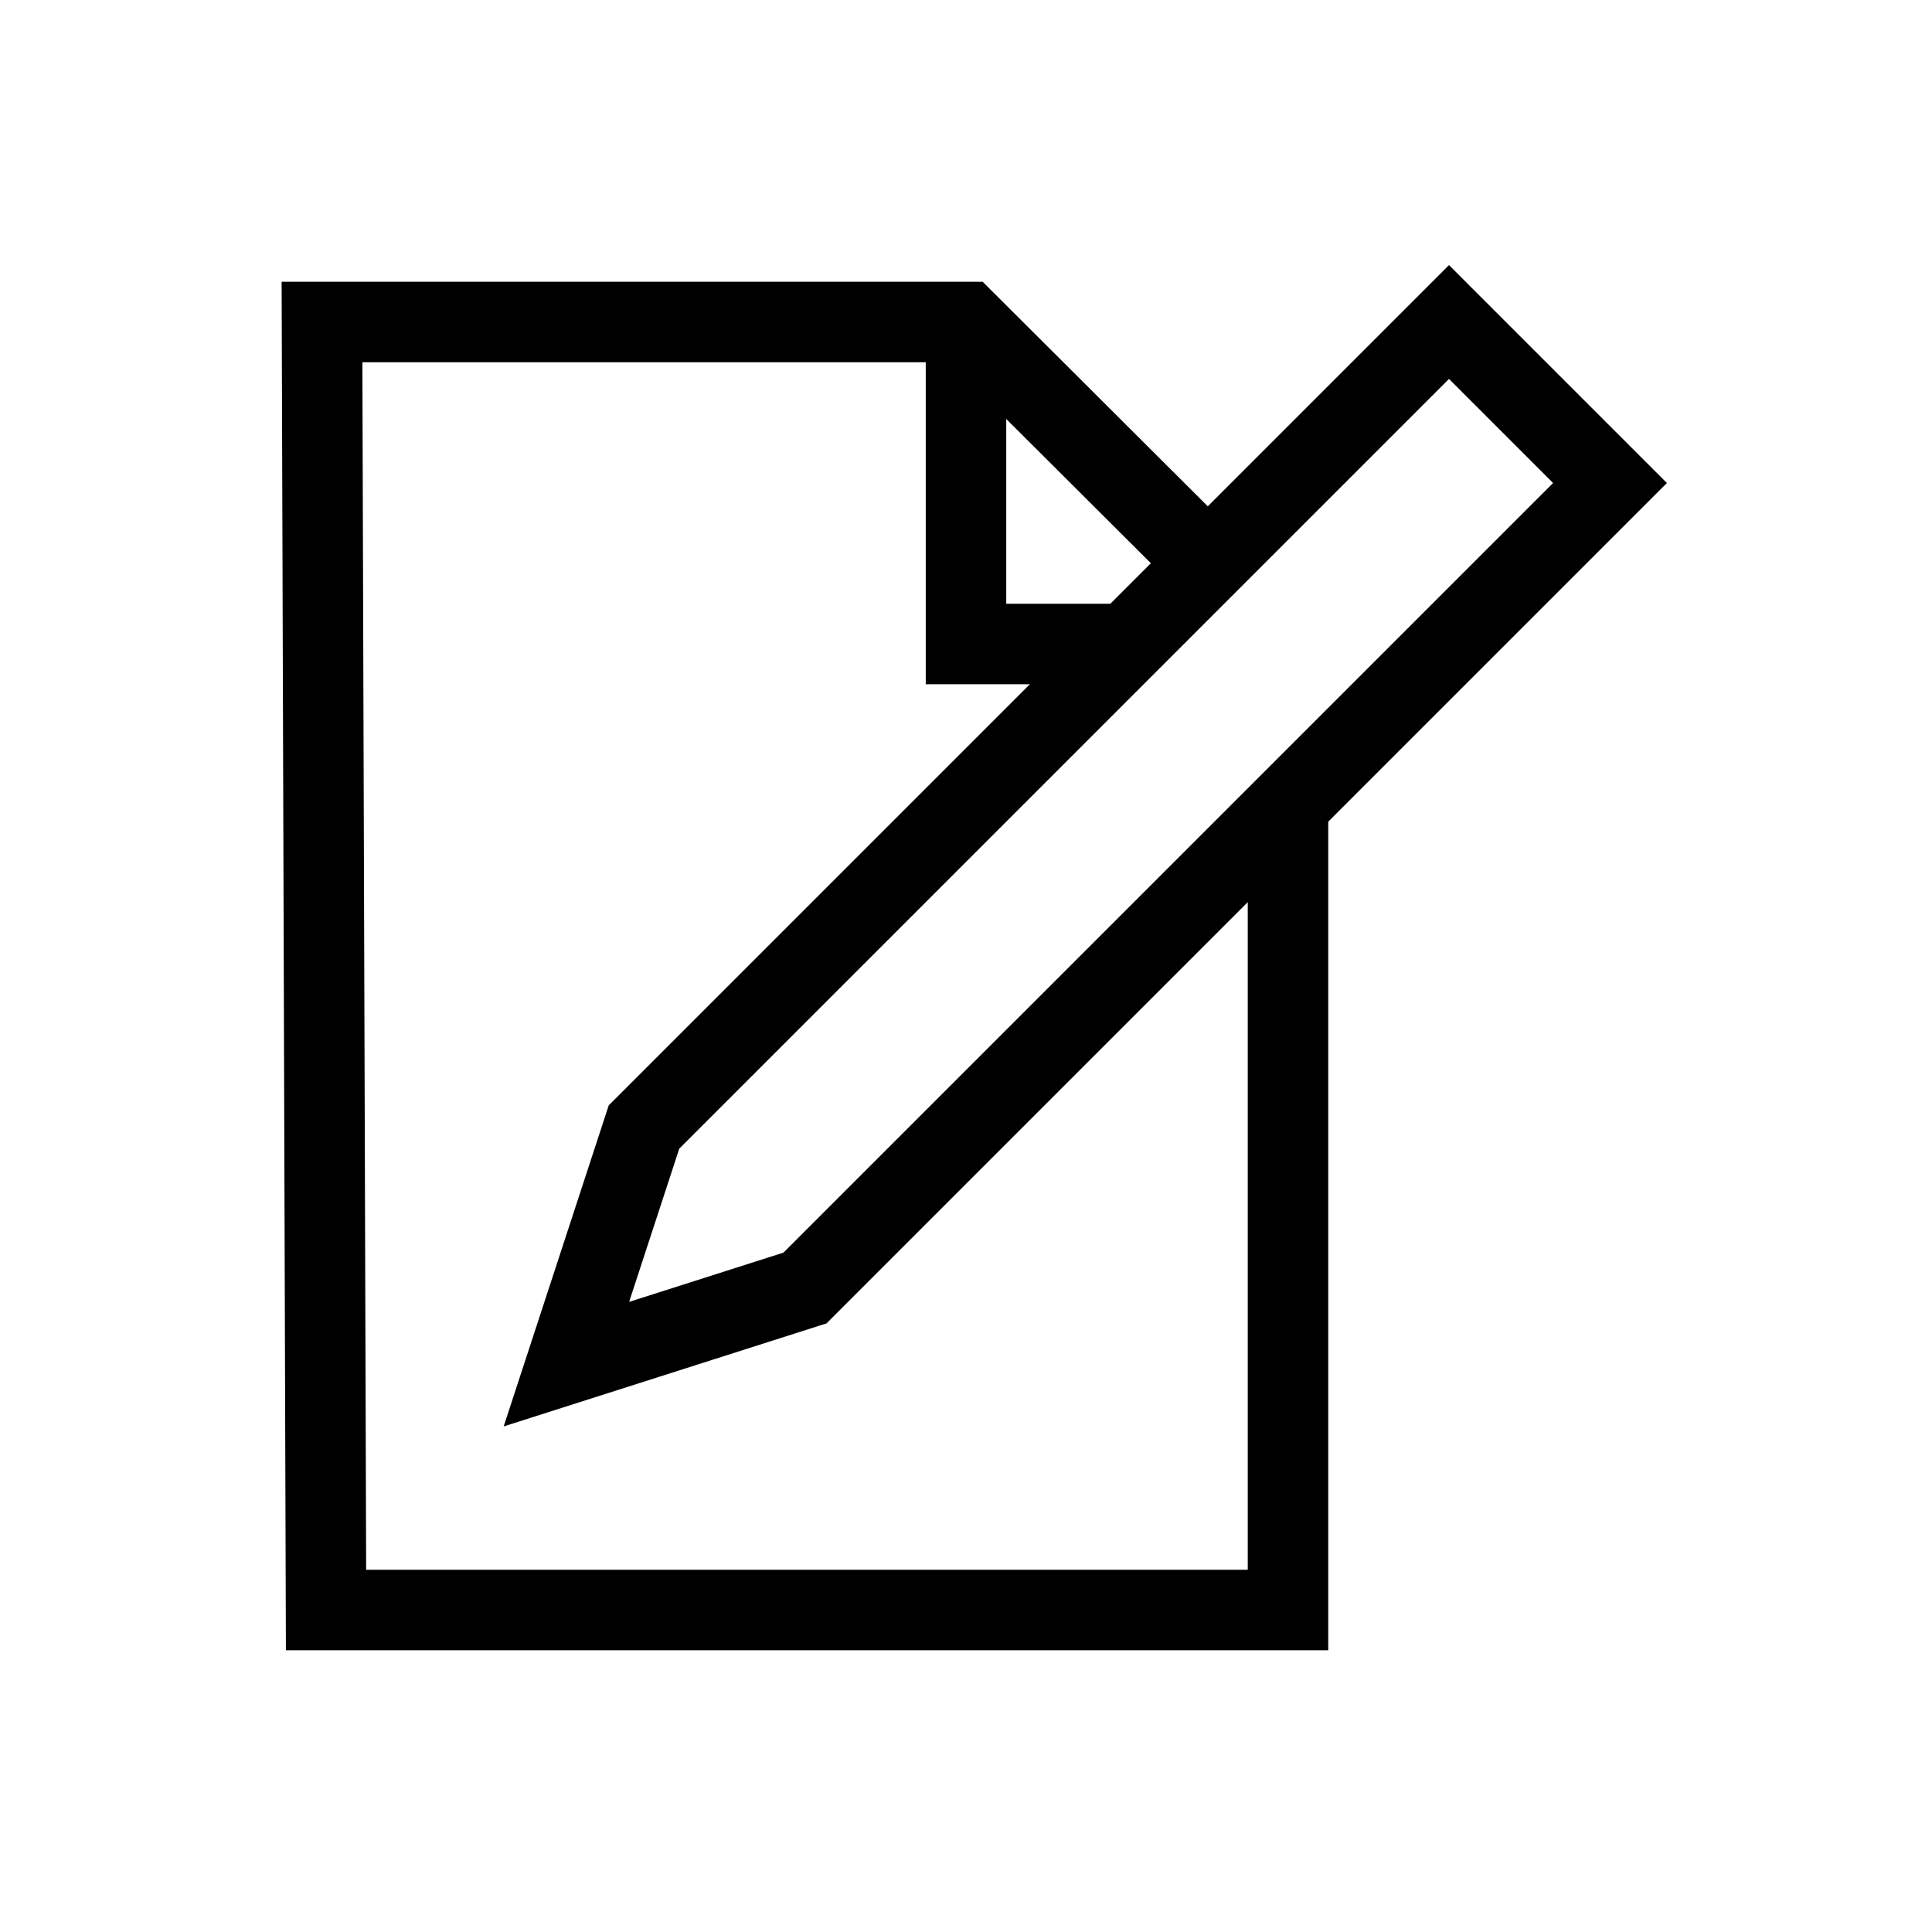 <?xml version="1.0" encoding="UTF-8" standalone="no"?>
<!DOCTYPE svg PUBLIC "-//W3C//DTD SVG 20010904//EN"
              "http://www.w3.org/TR/2001/REC-SVG-20010904/DTD/svg10.dtd">

<svg xmlns="http://www.w3.org/2000/svg"
     width="1.667in" height="1.667in"
     viewBox="0 0 120 120">
  <path id="Path"
        fill="none" stroke="black" stroke-width="5"
        d="M 60.00,20.00
           C 60.00,20.00 60.00,40.00 60.00,40.00
             60.00,40.00 70.00,40.00 70.00,40.00" />
  <path id="Unnamed"
        fill="none" stroke="black" stroke-width="5"
        d="M 80.00,50.00
           C 80.00,50.00 80.00,100.00 80.00,100.00
             80.00,100.00 20.25,100.00 20.25,100.00
             20.25,100.00 20.00,20.00 20.00,20.00
             20.00,20.00 60.00,20.00 60.00,20.00
             60.00,20.00 75.04,35.00 75.04,35.00M 90.00,20.00
           C 90.00,20.00 40.00,70.00 40.00,70.00
             40.00,70.00 35.18,84.73 35.18,84.73
             35.18,84.73 50.00,80.00 50.00,80.00
             50.00,80.00 100.00,30.00 100.00,30.00
             100.00,30.00 90.00,20.00 90.00,20.00 Z" />
</svg>
